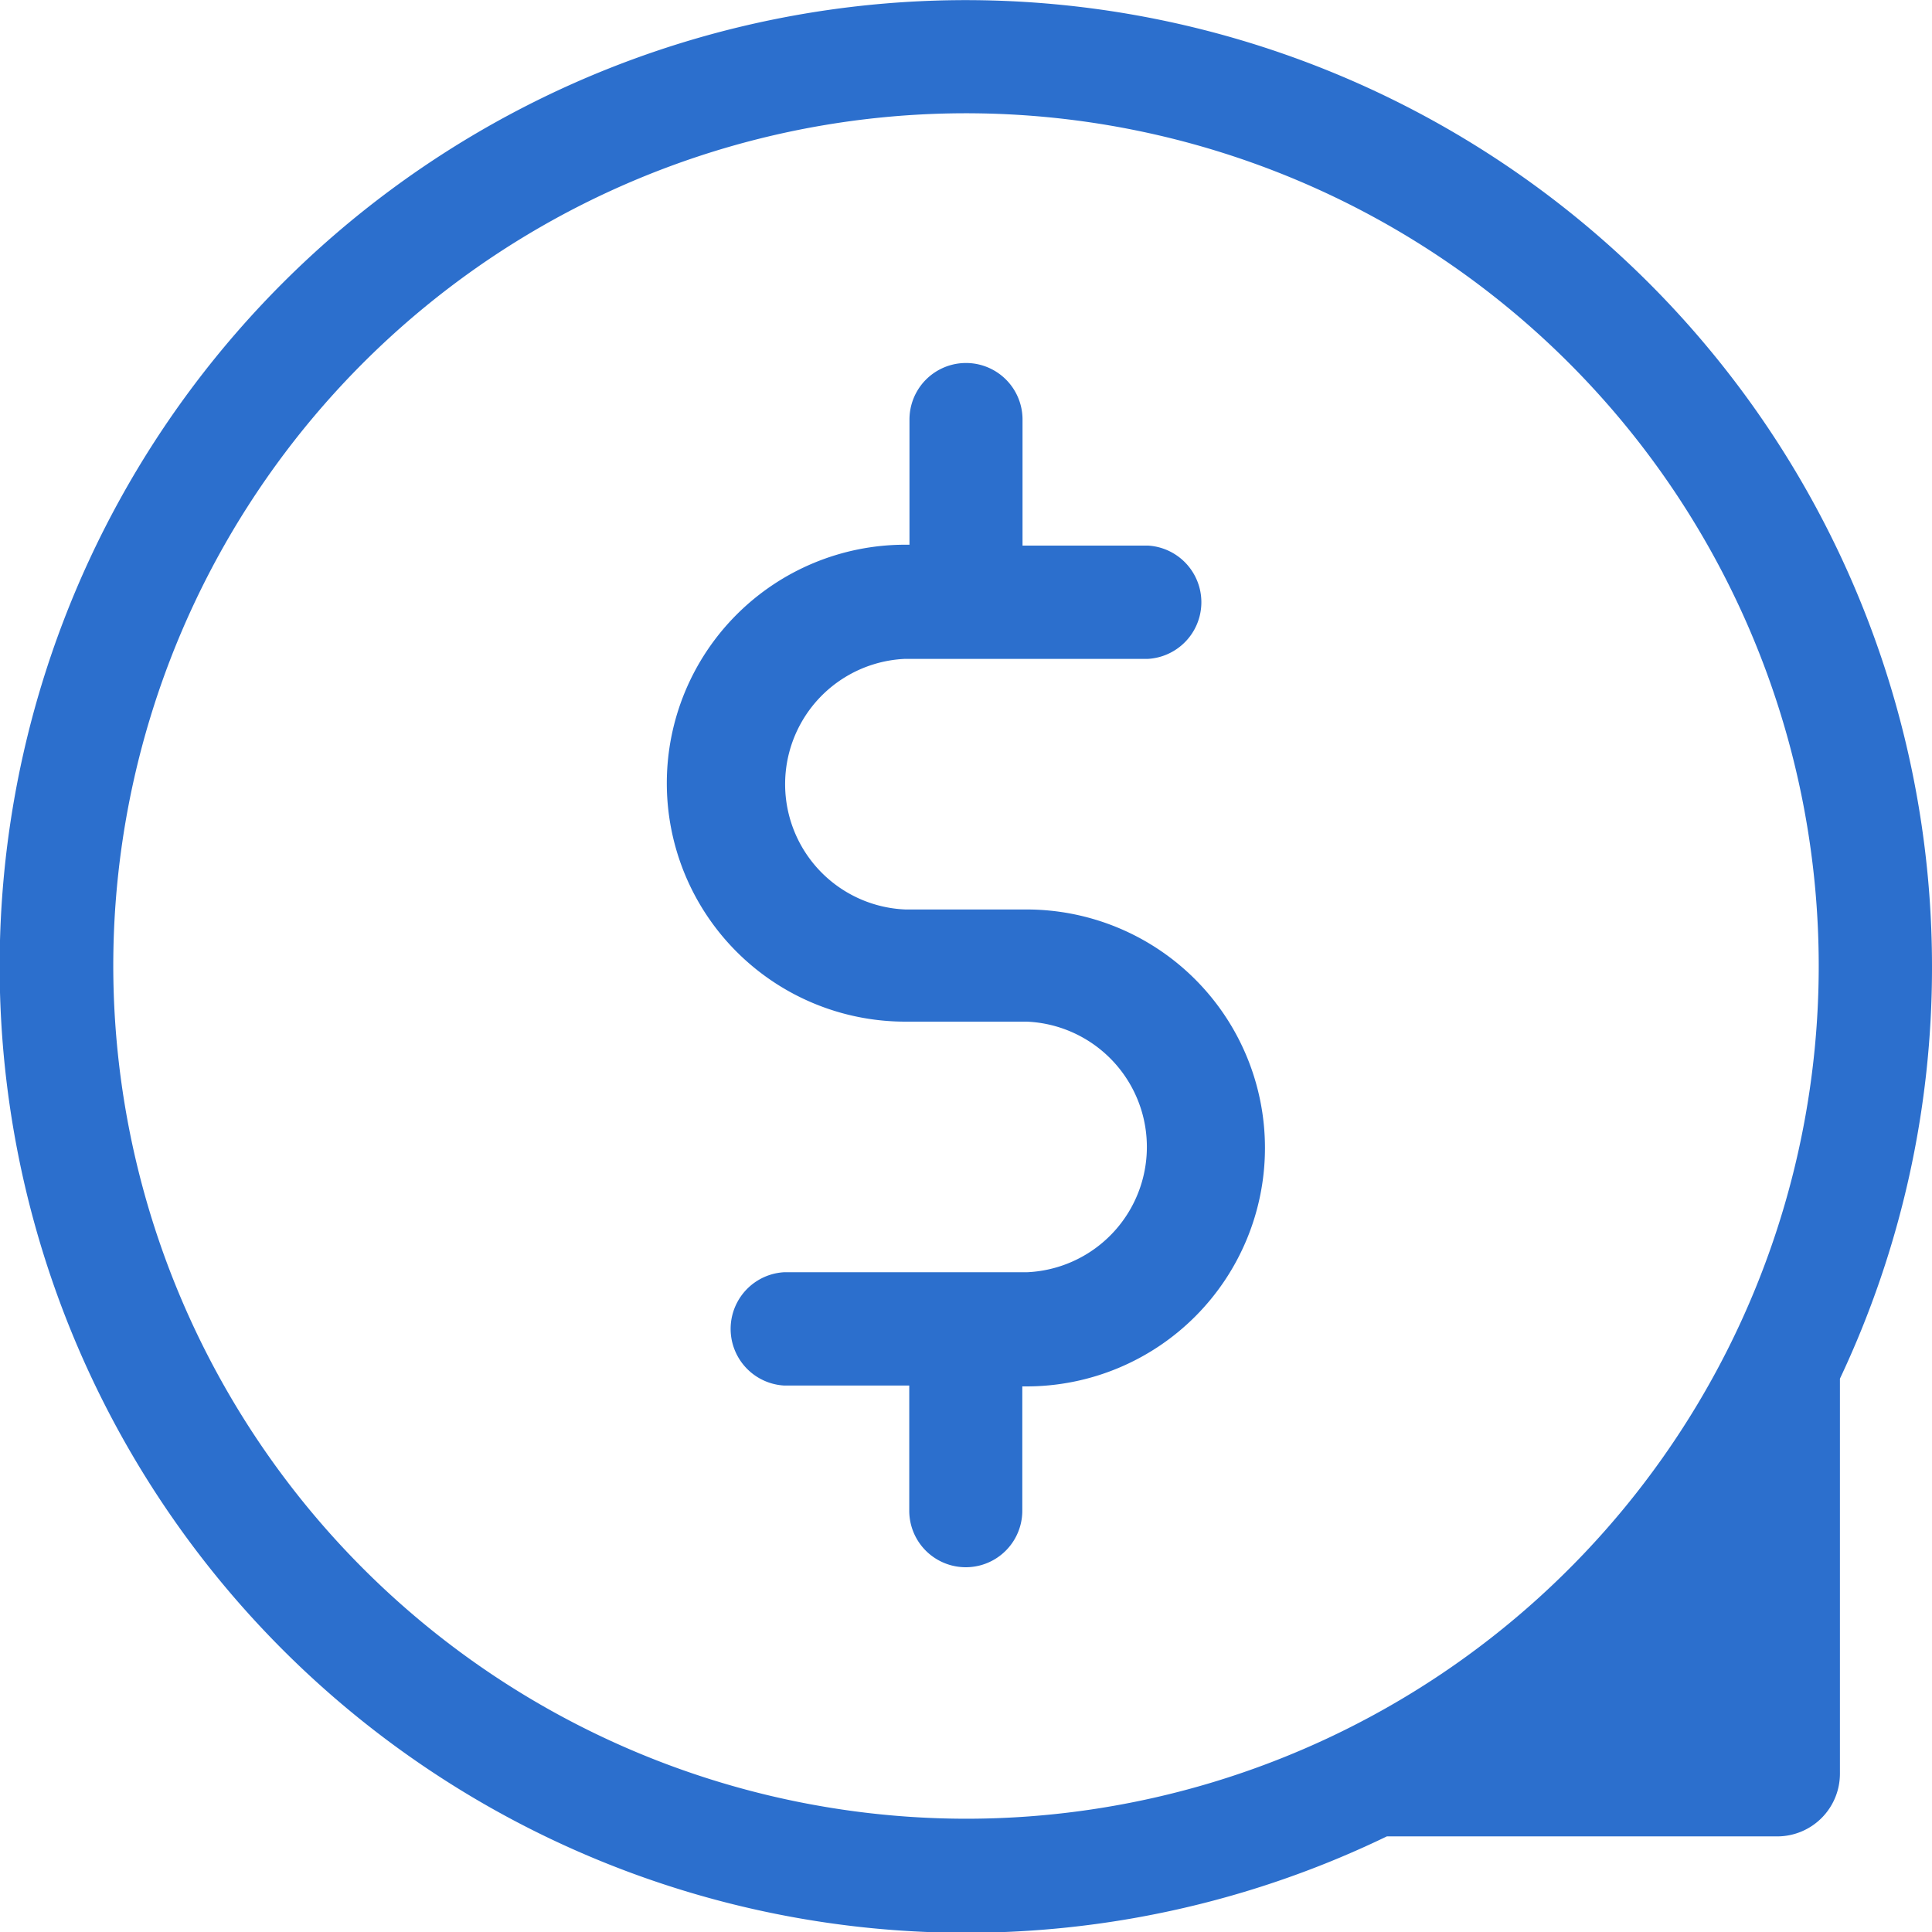 <svg xmlns="http://www.w3.org/2000/svg" viewBox="0 0 87.5 87.5"><defs><style>.cls-1{fill:#2c6fcd;}</style></defs><g id="Layer_2" data-name="Layer 2"><g id="Layer_2-2" data-name="Layer 2"><path class="cls-1" d="M46.5,41.19H41a5.68,5.68,0,0,1,0-11.35H52a2.57,2.57,0,0,0,0-5.13H46.31V19a2.56,2.56,0,1,0-5.12,0v5.67H41a10.8,10.8,0,0,0,0,21.6h5.5a5.68,5.68,0,0,1,0,11.35h-11a2.57,2.57,0,0,0,0,5.13h5.68v5.67a2.56,2.56,0,1,0,5.12,0V62.79h.19a10.8,10.8,0,0,0,0-21.6Z"/><path class="cls-1" d="M87.5,43.75A43.76,43.76,0,0,0,12.81,12.81a43.77,43.77,0,0,0,50,70.36H80.5a2.84,2.84,0,0,0,2.83-2.84V62.44A43.59,43.59,0,0,0,87.5,43.75Zm-82.37,0A38.62,38.62,0,1,1,43.75,82.37,38.66,38.66,0,0,1,5.13,43.75Z"/></g></g></svg>